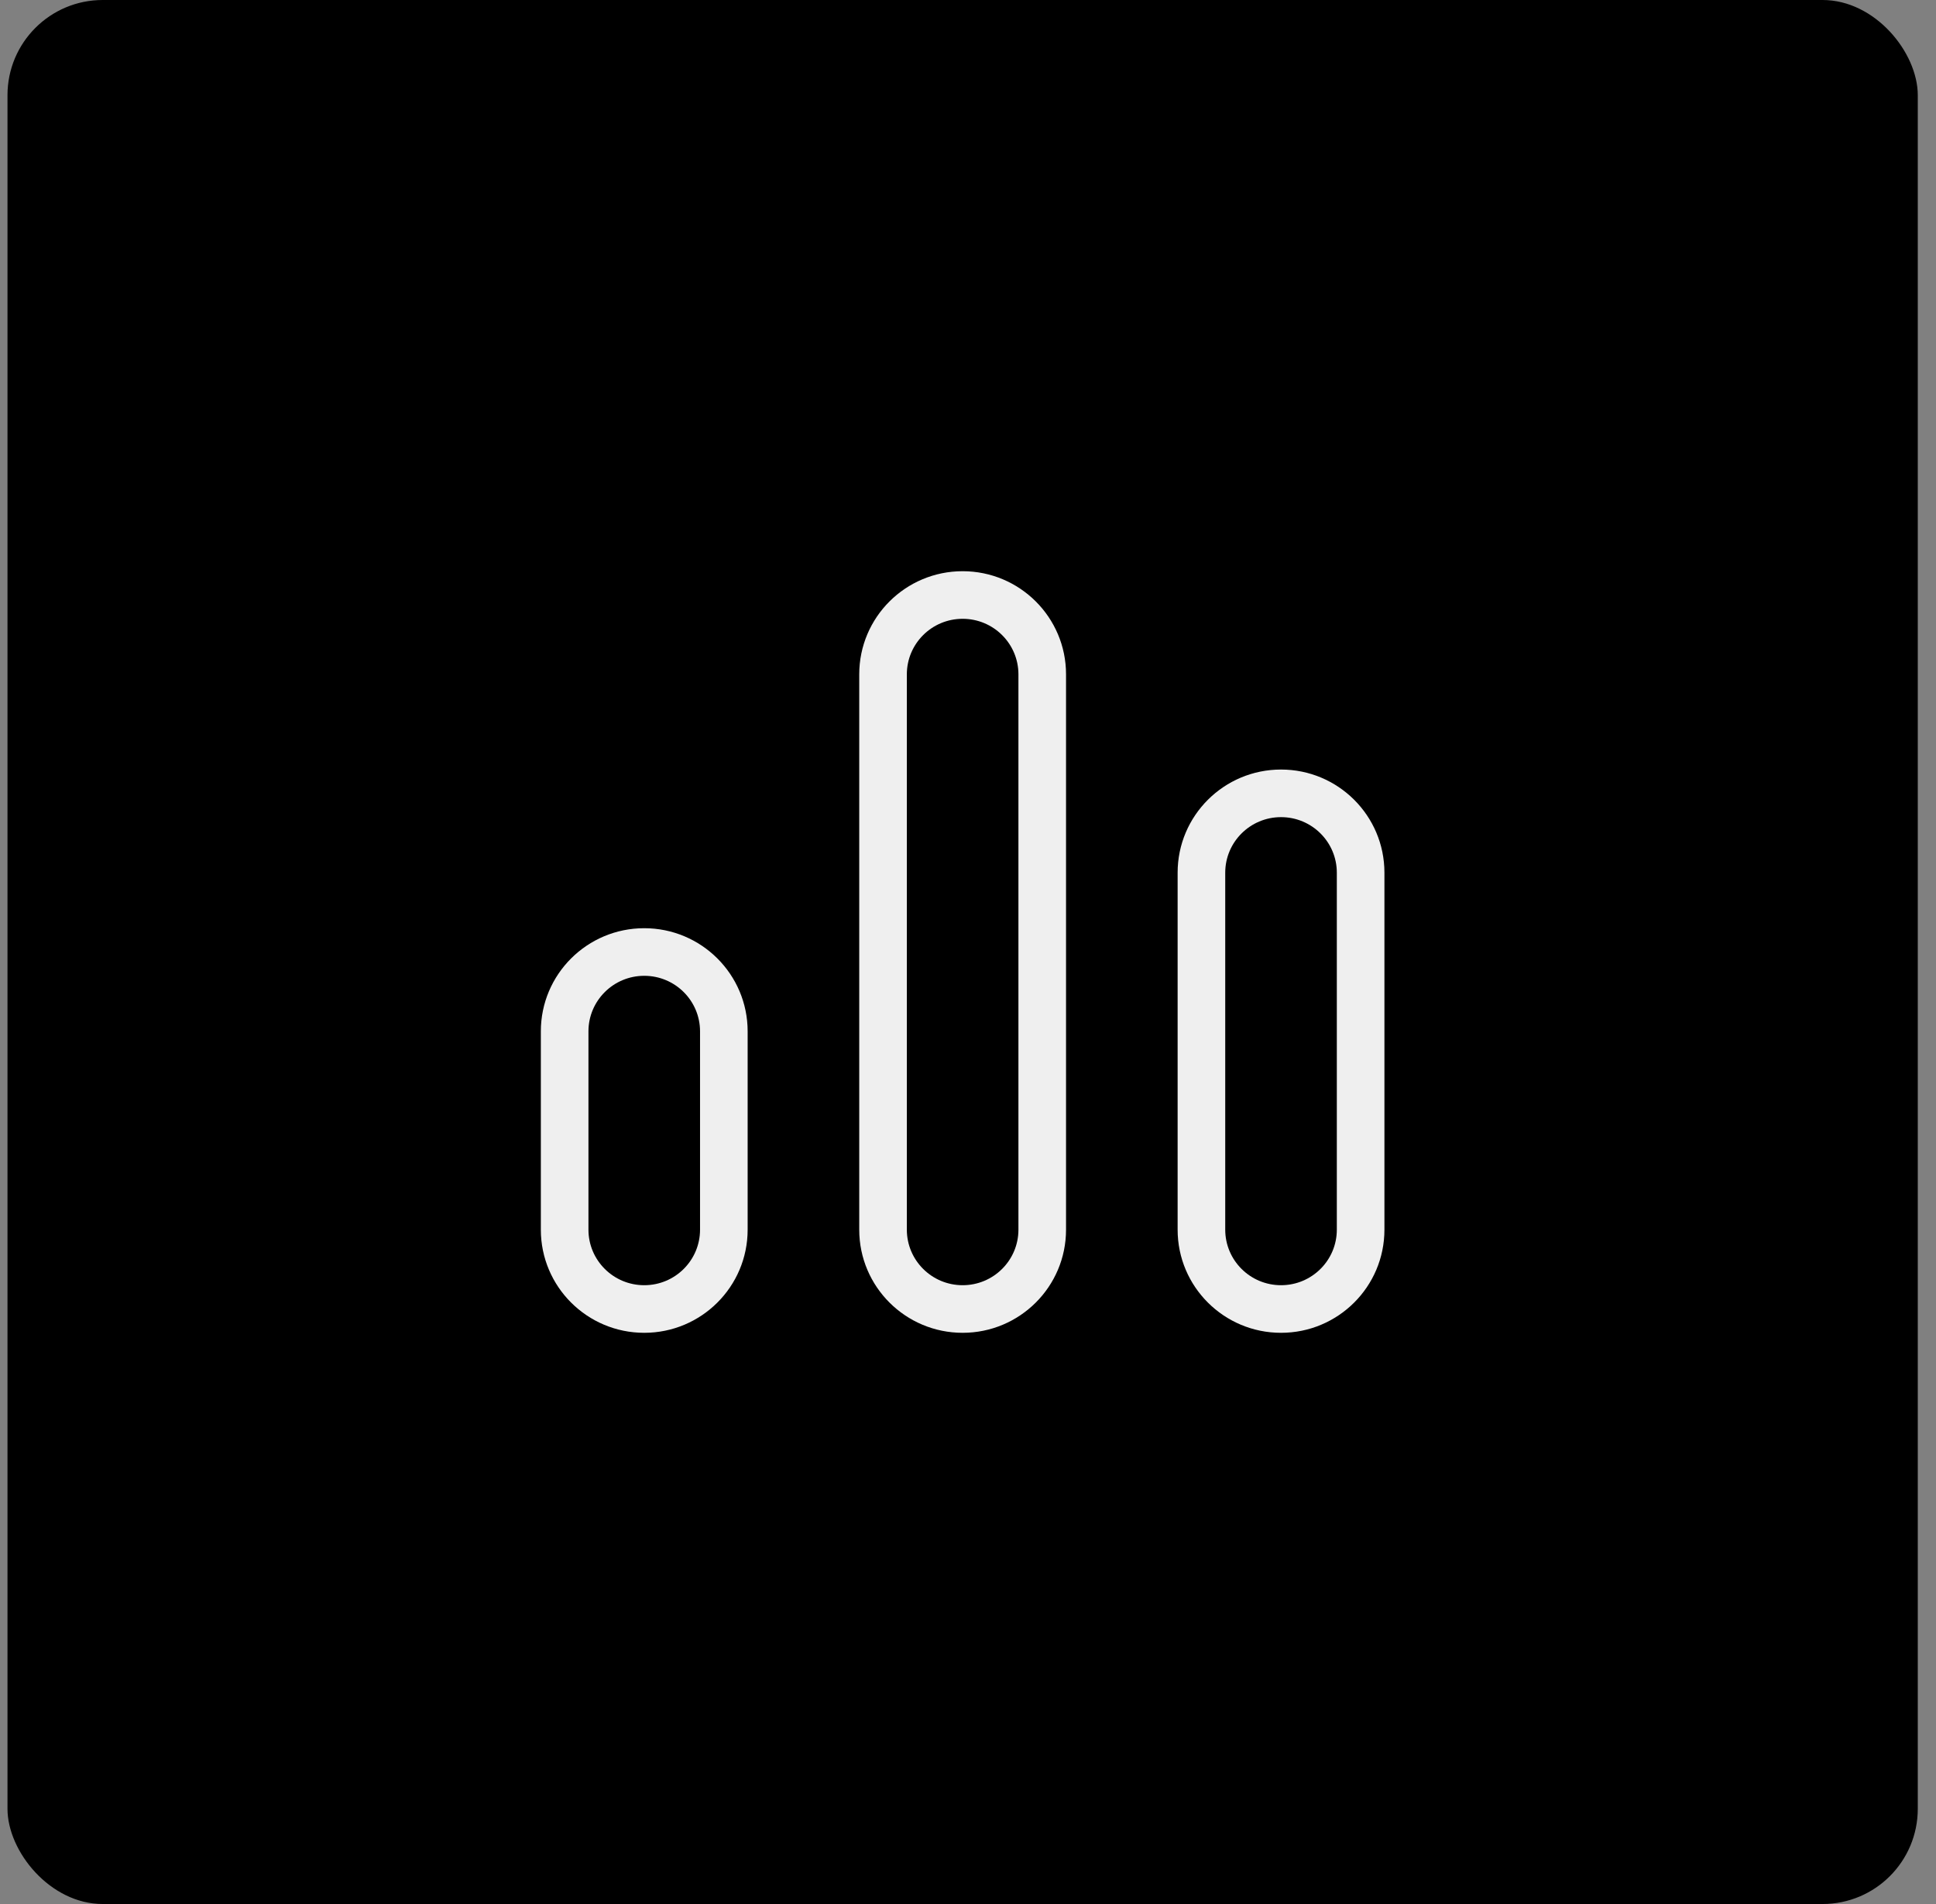<svg width="61" height="60" viewBox="0 0 61 60" fill="none" xmlns="http://www.w3.org/2000/svg">
<rect x="0" y="0" width="61" height="60" fill="#808080" stroke="none"/>
<rect x="0.236" width="60.19" height="60" rx="3" fill="black"/>
<path d="M27.823 21.25H28.573H27.823ZM27.823 38.75H27.073H27.823ZM32.839 38.75H32.089H32.839ZM32.839 21.25H33.589H32.839ZM17.791 32.5H18.541H17.791ZM17.791 38.75H17.041H17.791ZM22.807 38.75H22.057H22.807ZM22.807 32.5H23.557H22.807ZM37.855 27.5H37.105H37.855ZM37.855 38.75H38.605H37.855ZM42.871 38.75H43.621H42.871ZM42.871 27.5H42.121H42.871ZM32.089 21.25L32.089 38.75H33.589L33.589 21.25H32.089ZM28.573 38.75L28.573 21.25H27.073L27.073 38.75H28.573ZM28.573 21.25C28.573 20.286 29.358 19.5 30.331 19.5V18C28.534 18 27.073 19.453 27.073 21.25H28.573ZM30.331 40.5C29.358 40.5 28.573 39.714 28.573 38.75H27.073C27.073 40.547 28.534 42 30.331 42V40.5ZM32.089 38.75C32.089 39.714 31.304 40.5 30.331 40.5V42C32.128 42 33.589 40.547 33.589 38.75H32.089ZM33.589 21.25C33.589 19.453 32.128 18 30.331 18V19.5C31.304 19.5 32.089 20.286 32.089 21.25H33.589ZM22.057 32.5L22.057 38.75H23.557L23.557 32.5H22.057ZM18.541 38.75L18.541 32.5H17.041L17.041 38.75H18.541ZM18.541 32.5C18.541 31.536 19.326 30.75 20.299 30.75V29.25C18.502 29.25 17.041 30.703 17.041 32.5H18.541ZM20.299 40.5C19.326 40.5 18.541 39.714 18.541 38.75H17.041C17.041 40.547 18.502 42 20.299 42V40.5ZM22.057 38.75C22.057 39.714 21.273 40.5 20.299 40.5V42C22.096 42 23.557 40.547 23.557 38.75H22.057ZM23.557 32.5C23.557 30.703 22.096 29.25 20.299 29.25V30.75C21.273 30.75 22.057 31.536 22.057 32.5H23.557ZM42.121 27.5V38.75H43.621V27.5H42.121ZM38.605 38.75V27.5H37.105V38.75H38.605ZM38.605 27.5C38.605 26.536 39.39 25.75 40.363 25.75L40.363 24.25C38.566 24.25 37.105 25.703 37.105 27.5H38.605ZM40.363 40.5C39.39 40.5 38.605 39.714 38.605 38.75H37.105C37.105 40.547 38.566 42 40.363 42L40.363 40.5ZM42.121 38.75C42.121 39.714 41.336 40.5 40.363 40.5L40.363 42C42.16 42 43.621 40.547 43.621 38.75H42.121ZM43.621 27.5C43.621 25.703 42.16 24.25 40.363 24.25L40.363 25.75C41.336 25.75 42.121 26.536 42.121 27.5H43.621Z" fill="#EFEFEF"/>
</svg>
